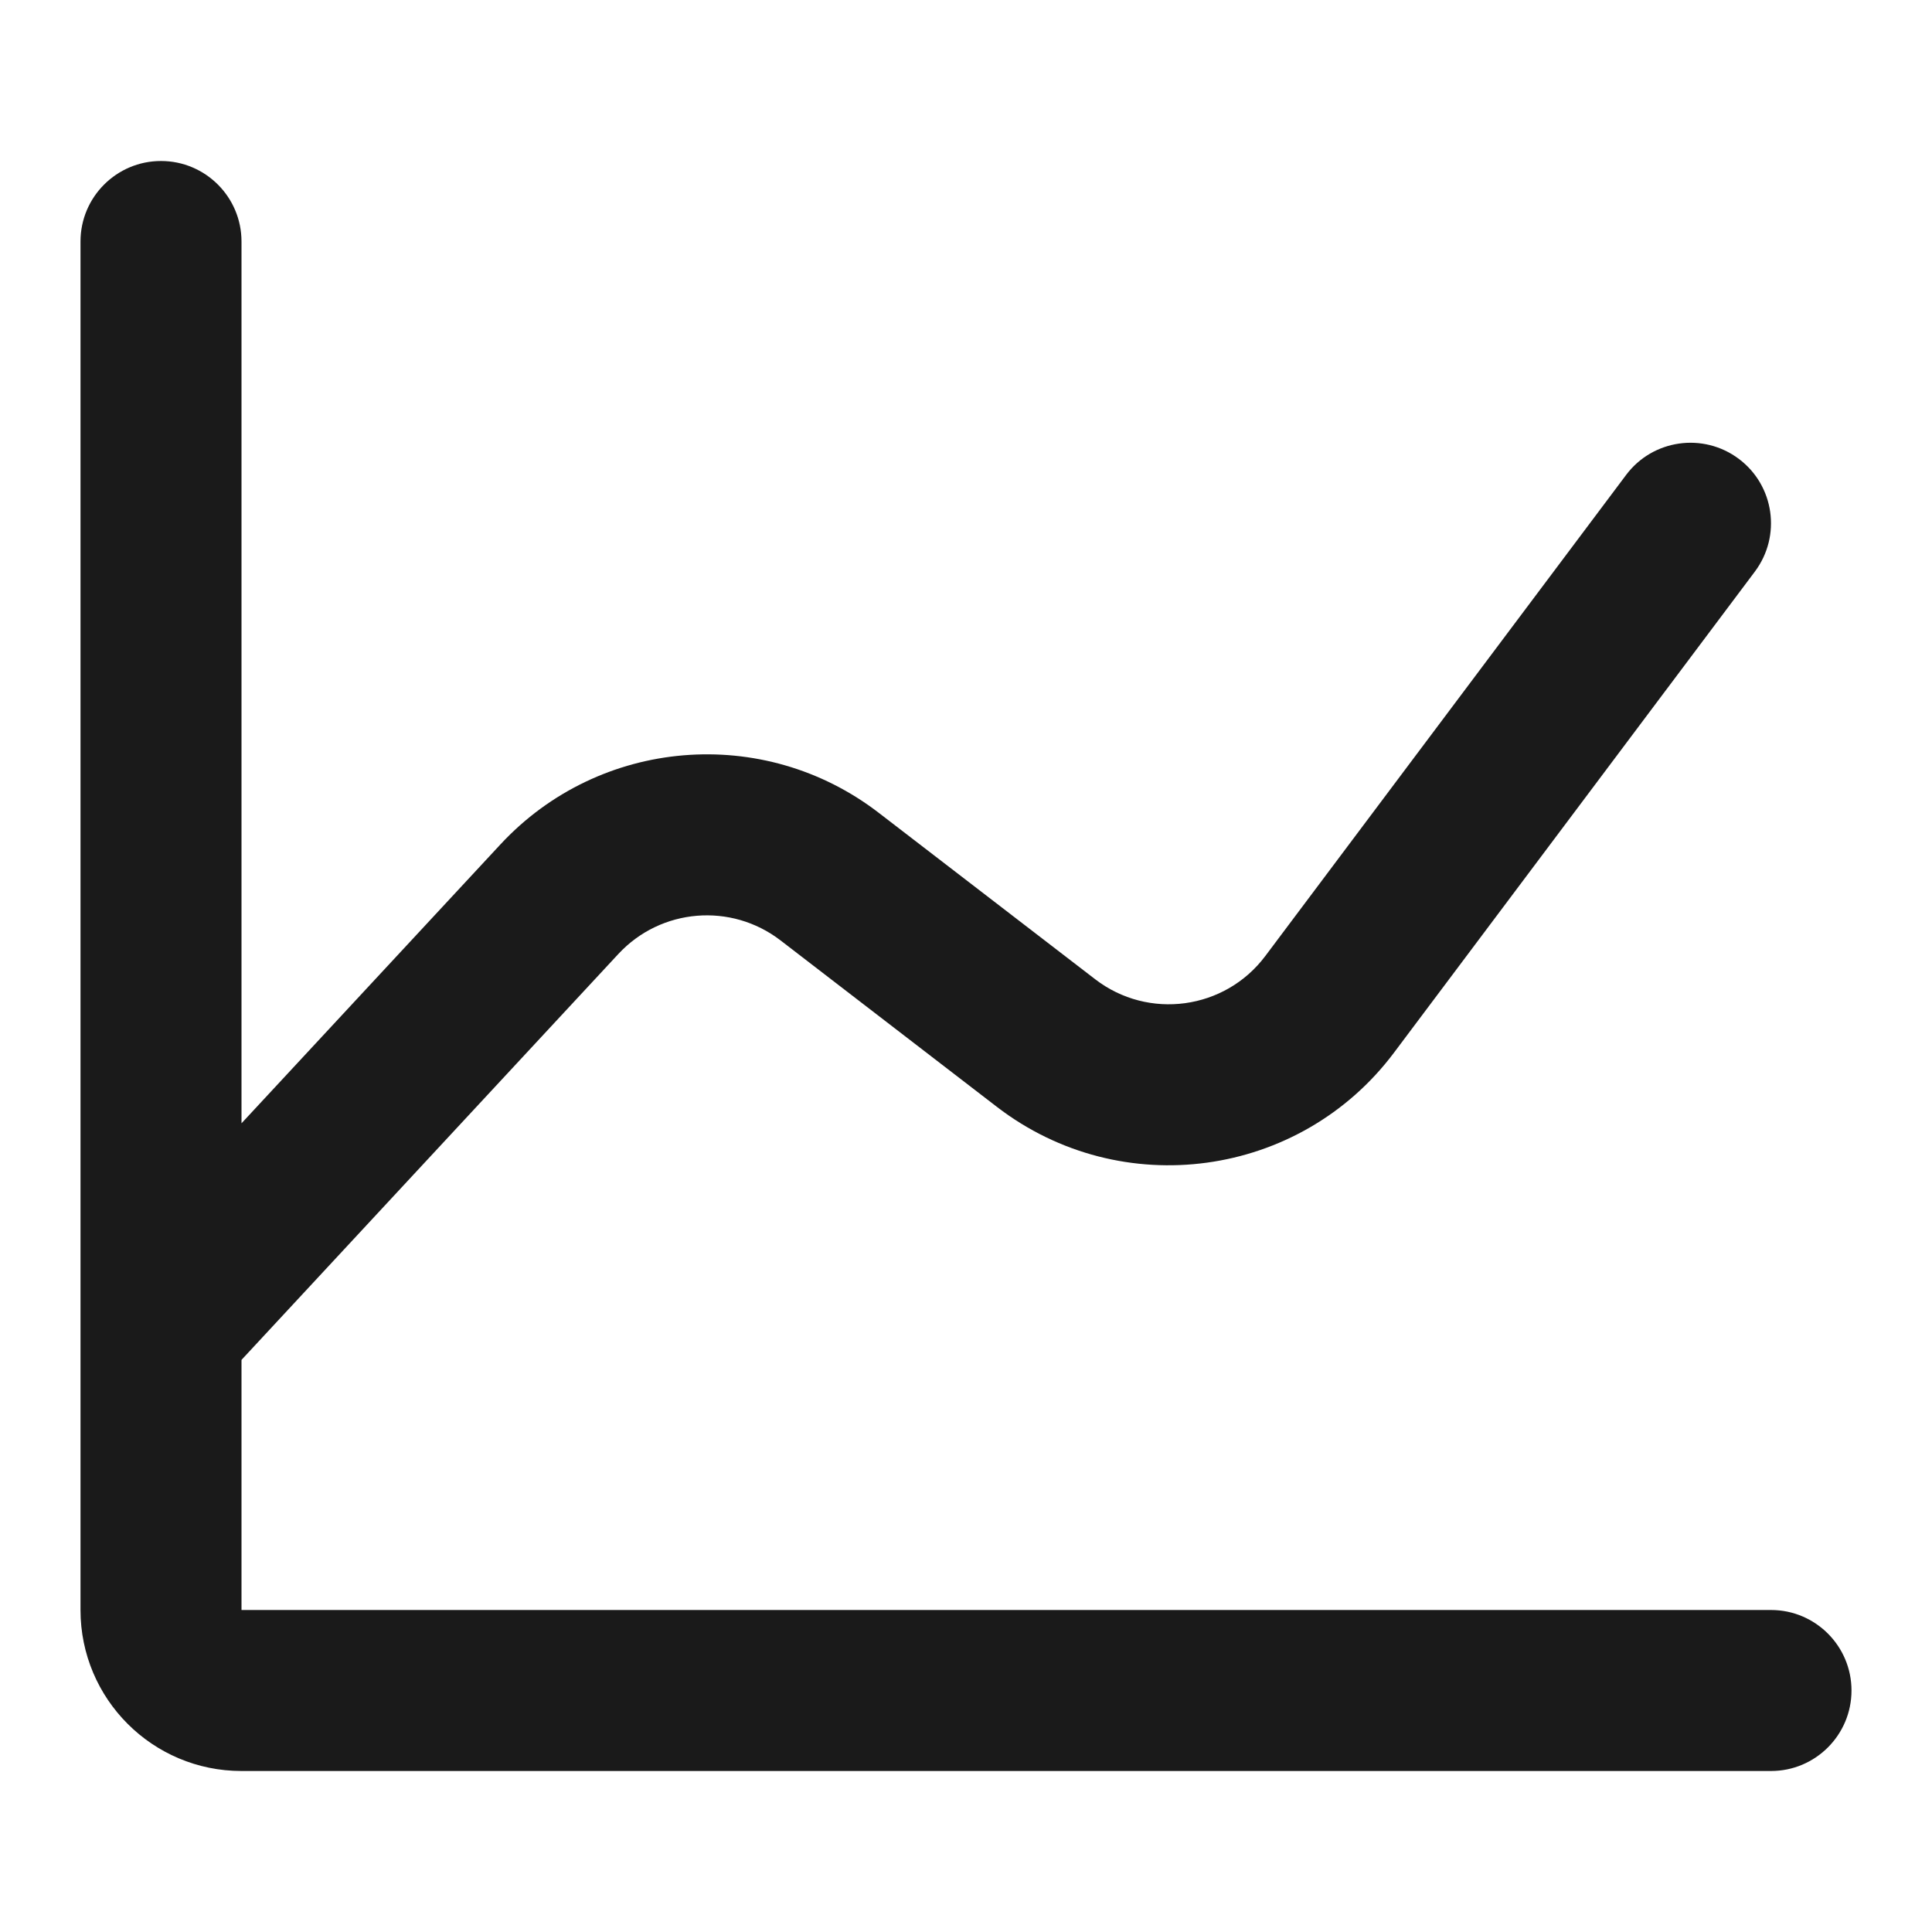 <svg width="24" height="24" viewBox="0 0 24 24" fill="none" xmlns="http://www.w3.org/2000/svg">
<path d="M3 3C3 2.448 2.552 2 2 2C1.448 2 1 2.448 1 3V20C1 21.105 1.895 22 3 22H22C22.552 22 23 21.552 23 21C23 20.448 22.552 20 22 20H3V16.893L7.682 11.85C8.21 11.282 9.082 11.21 9.696 11.682L12.384 13.75C13.93 14.938 16.149 14.635 17.318 13.075L21.8 7.1C22.131 6.658 22.042 6.031 21.6 5.7C21.158 5.369 20.531 5.458 20.2 5.9L15.718 11.876C15.217 12.544 14.266 12.674 13.604 12.164L10.916 10.097C9.483 8.994 7.447 9.165 6.217 10.489L3 13.954V3Z" fill="#1A1A1A"/>
</svg>
